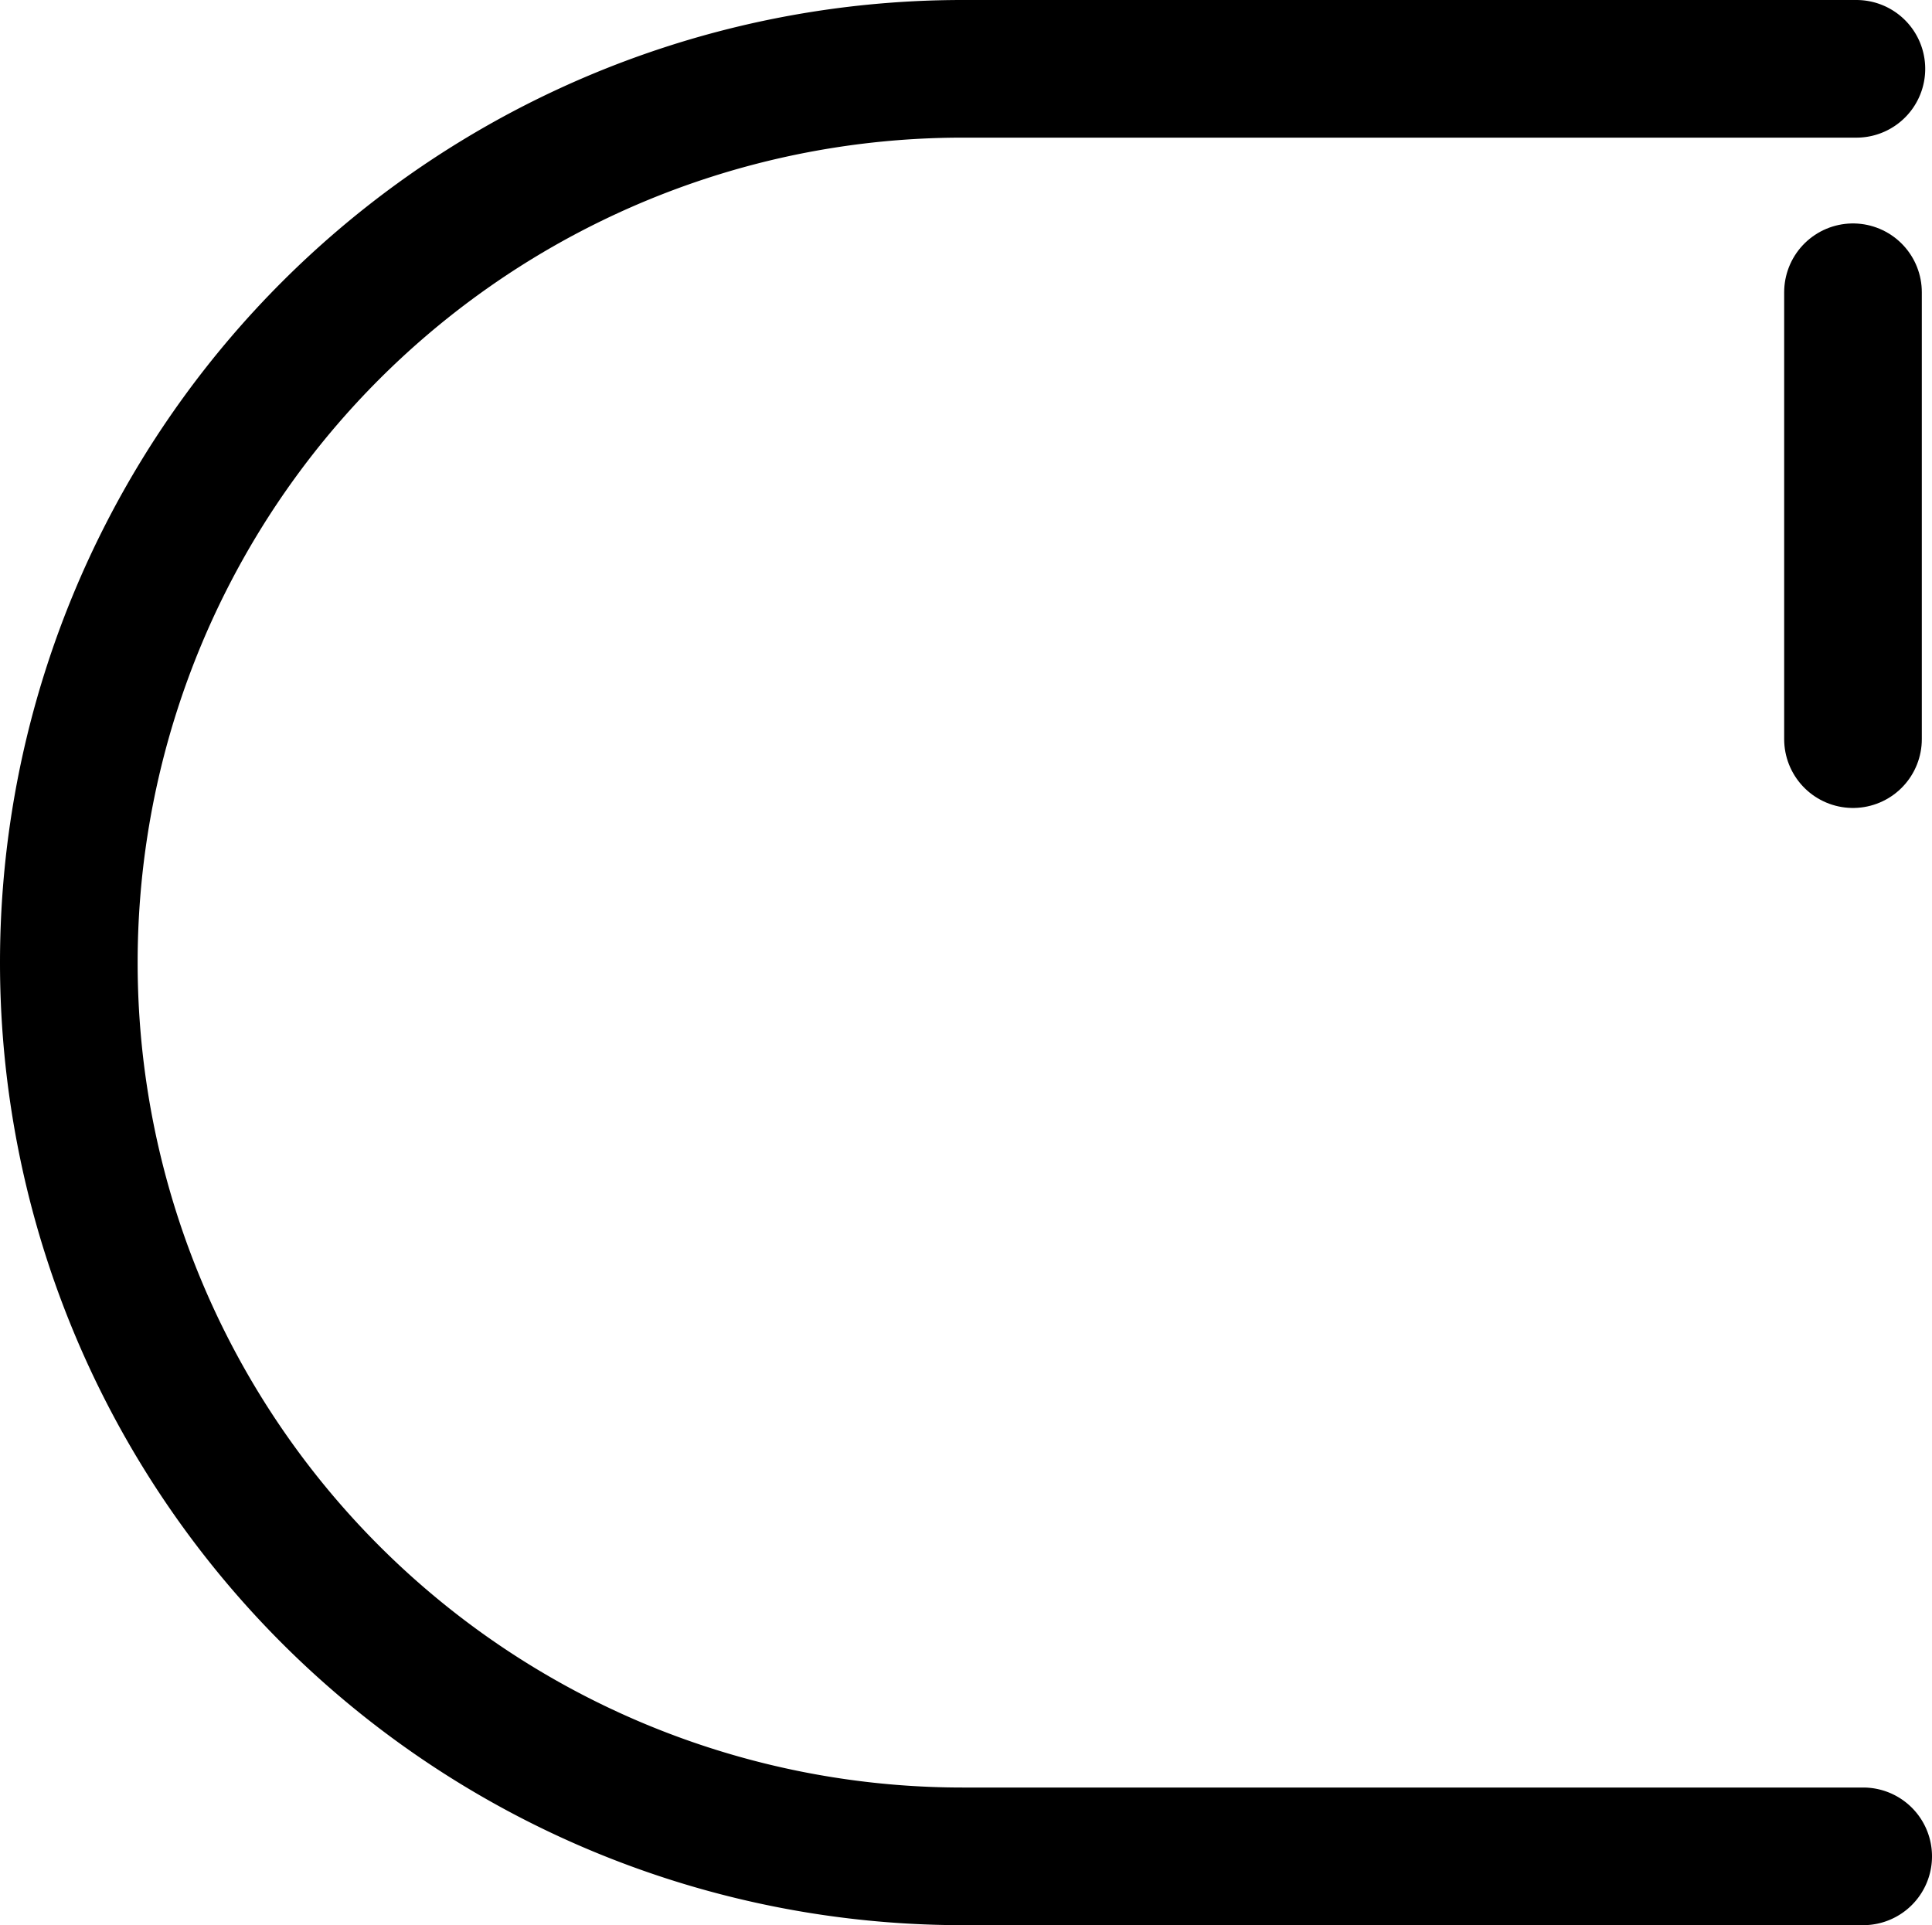<svg xmlns="http://www.w3.org/2000/svg" viewBox="0 0 108.08 107.7"><defs><style>.cls-1{fill:none;stroke:#000;stroke-linecap:round;stroke-miterlimit:10;stroke-width:7.7px;}</style></defs><title>C</title><g id="Layer_2" data-name="Layer 2"><g id="Layer_1-2" data-name="Layer 1"><line class="cls-1" x1="103.66" y1="41.35" x2="103.66" y2="16.35"/><path class="cls-1" d="M104.23,103.85H53.85a50,50,0,0,1,0-100h50"/></g></g></svg>